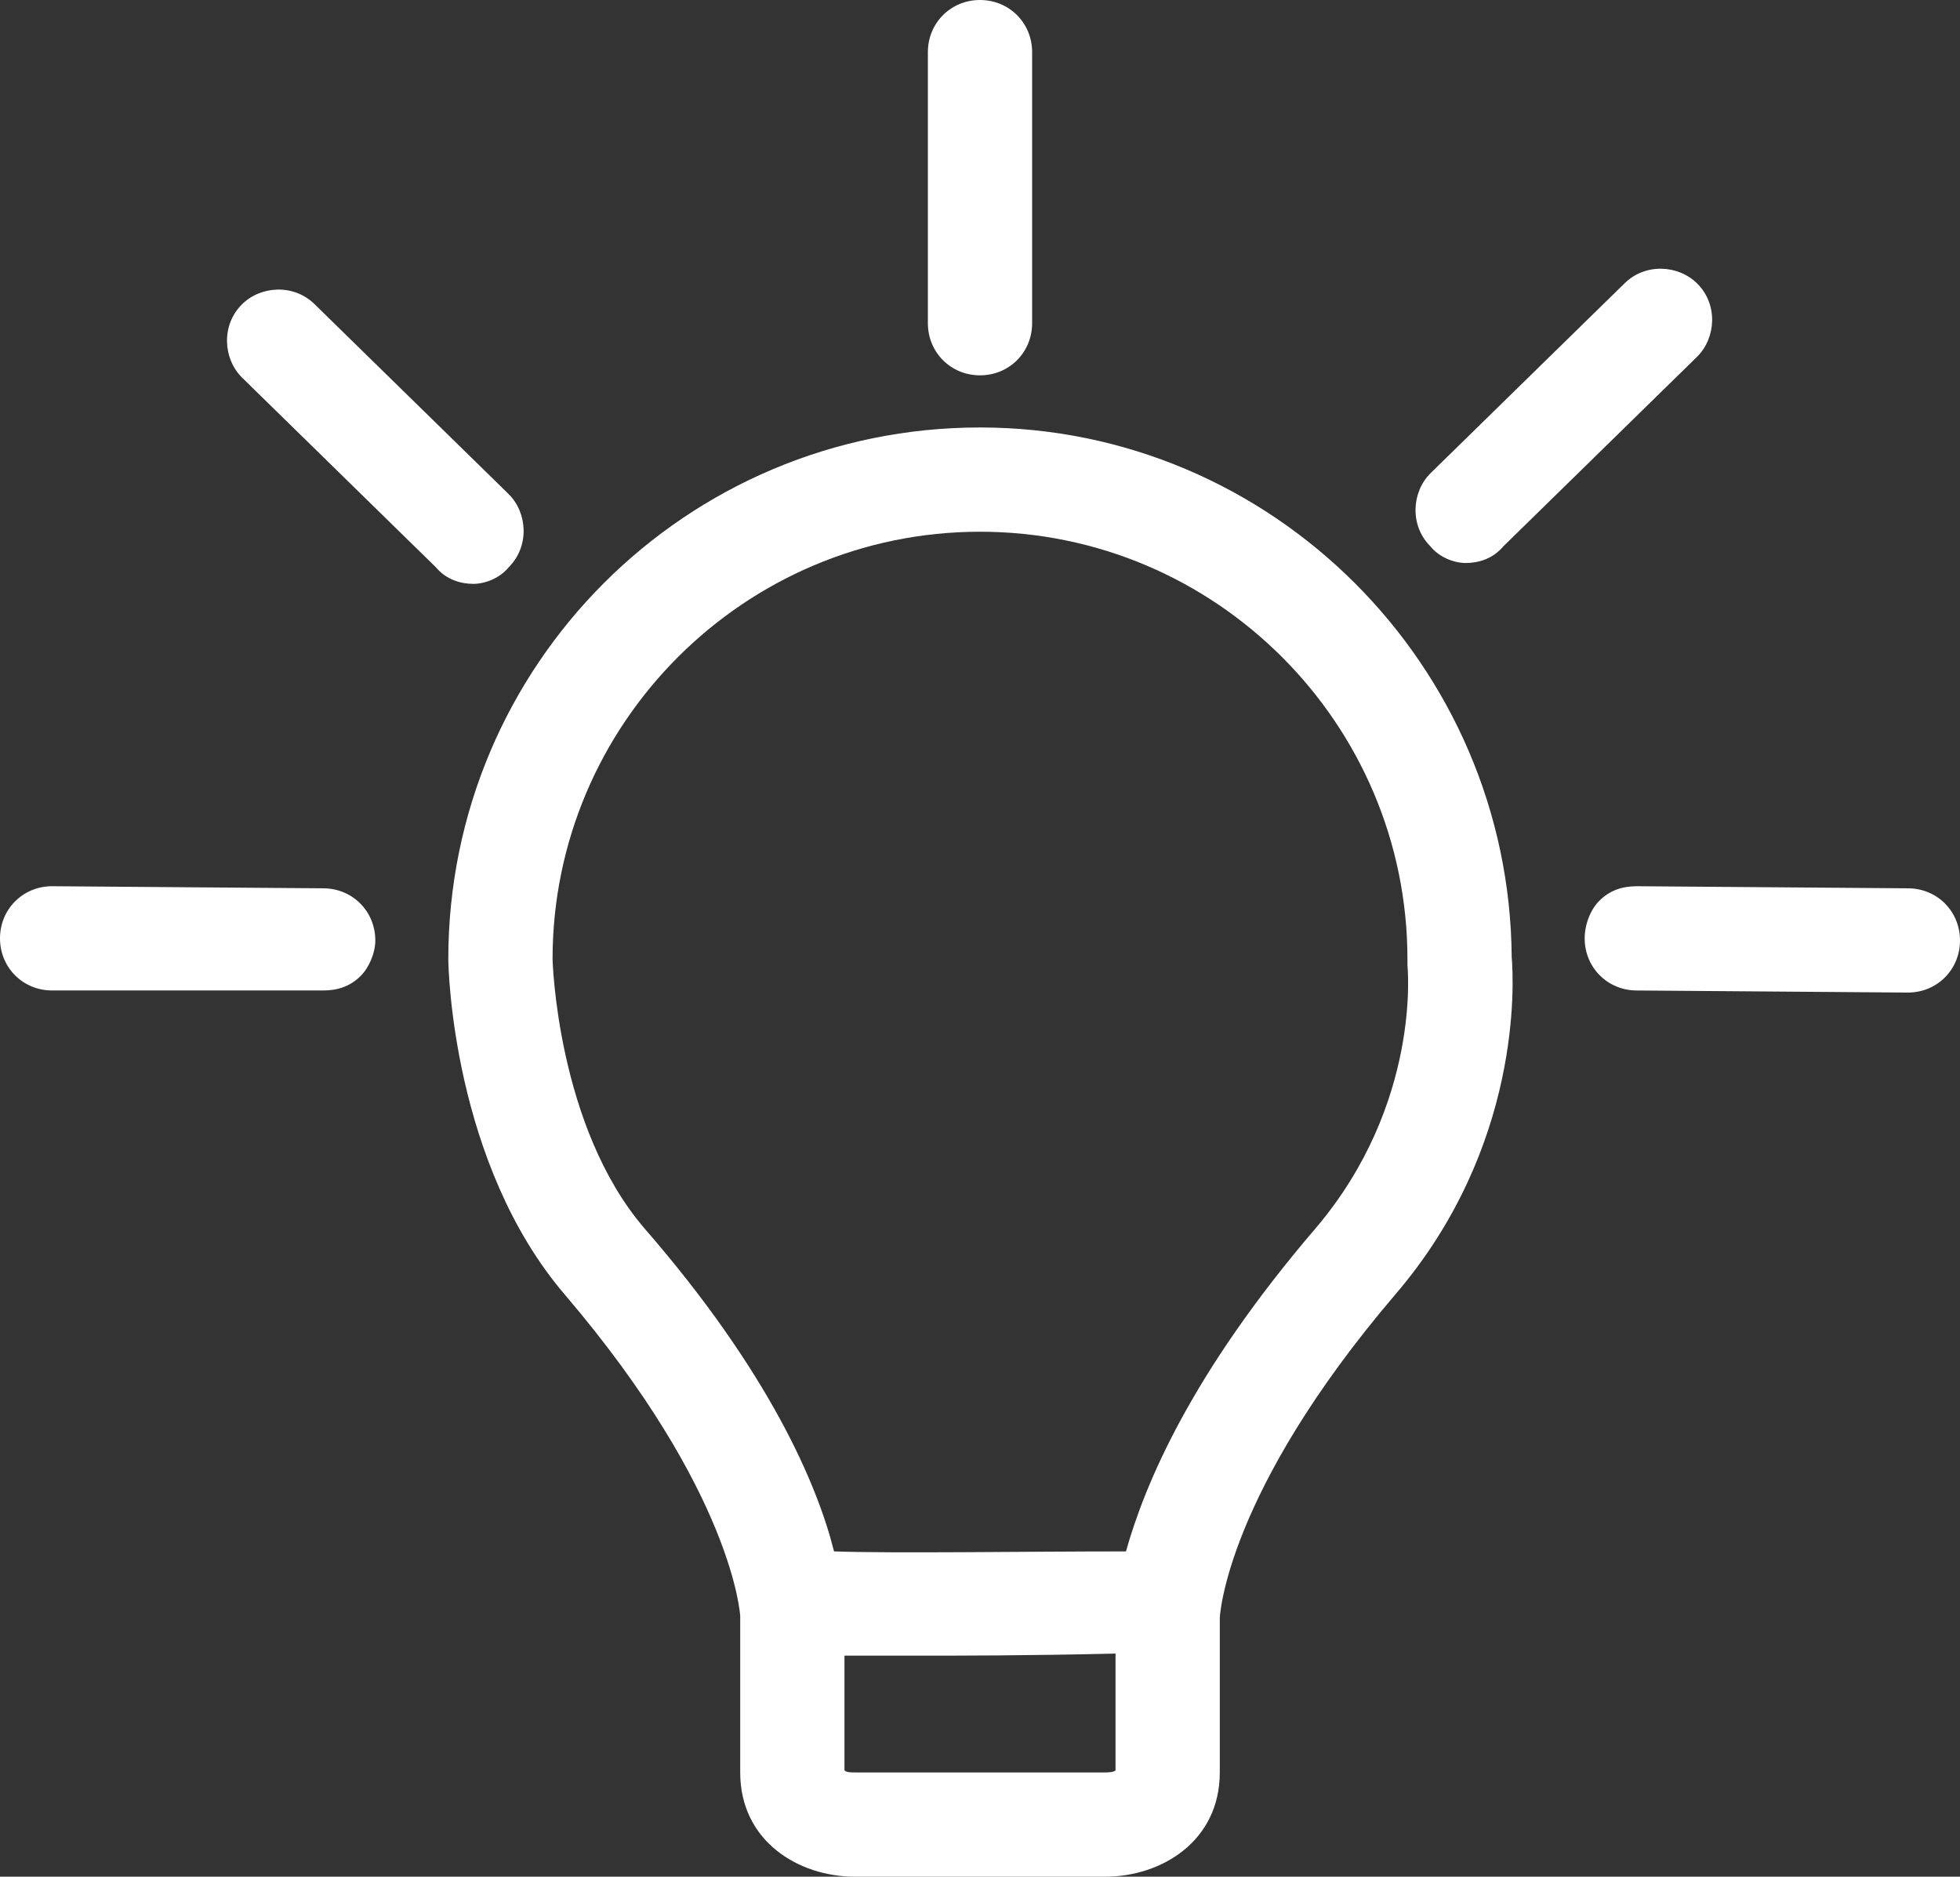 <?xml version="1.0" encoding="utf-8"?>
<!-- Generator: Adobe Illustrator 21.0.2, SVG Export Plug-In . SVG Version: 6.00 Build 0)  -->
<svg version="1.1" id="Layer_1" xmlns="http://www.w3.org/2000/svg" xmlns:xlink="http://www.w3.org/1999/xlink" x="0px" y="0px"
	 viewBox="0 0 94 90" style="enable-background:new 0 0 94 90;" xml:space="preserve">
<rect x="0" y="0" width="94" height="90" fill="#333333" stroke="none"/>
<style type="text/css">
	.st0{fill:#FFFFFF;}
</style>
<g>
	<path class="st0" d="M40.3,76c0.1,0.4,0.1,0.7,0.1,0.9l0,0C40.5,76.5,40.4,76.2,40.3,76z"/>
	<path class="st0" d="M72.5,45.9C72.4,31.9,61,20.5,47,20.5c-14.1,0-25.5,11.4-25.5,25.5c0,0.4,0.2,9.8,5.6,16.1
		c8.1,9.5,8.4,15.4,8.4,15.4V85c0,3.3,2.8,5,5.5,5h12c2.7,0,5.5-1.7,5.5-5v-7.4c0-0.1,0.3-6,8.4-15.5C73,55,72.6,47.1,72.5,45.9z
		 M53.5,84.9C53.4,85,53.1,85,53,85H41c-0.2,0-0.4,0-0.5-0.1v-5.5c0.9,0,1.9,0,3.3,0c2.3,0,5.5,0,9.7-0.1V84.9z M63.1,58.9
		c-6,7-8.2,12.3-9.1,15.5c-4.9,0-11.1,0.1-14,0c-0.8-3.2-3.1-8.6-9.1-15.5C26.7,54,26.5,46,26.5,46c0-11.3,9.2-20.5,20.5-20.5
		S67.5,34.7,67.5,46v0.3C67.5,46.3,68.2,52.9,63.1,58.9z"/>
</g>
<path class="st0" d="M47,18c-1.4,0-2.5-1.1-2.5-2.5v-13C44.5,1.1,45.6,0,47,0s2.5,1.1,2.5,2.5v13C49.5,16.9,48.4,18,47,18z"/>
<path class="st0" d="M70.3,27c-0.6,0-1.3-0.3-1.7-0.8c-1-1-0.9-2.6,0-3.5l9.3-9.1c1-1,2.6-0.9,3.5,0c1,1,0.9,2.6,0,3.5l-9.3,9.1
	C71.6,26.8,70.9,27,70.3,27z"/>
<path class="st0" d="M17.3,46.8c-0.5,0.5-1.1,0.7-1.8,0.7h-13C1.1,47.5,0,46.4,0,45s1.1-2.5,2.5-2.5l13,0.1c1.4,0,2.5,1.1,2.5,2.5
	C18,45.7,17.7,46.4,17.3,46.8z"/>
<path class="st0" d="M76.7,43.2c0.5-0.5,1.1-0.7,1.8-0.7l13,0.1c1.4,0,2.5,1.1,2.5,2.5s-1.1,2.5-2.5,2.5l-13-0.1
	c-1.4,0-2.5-1.1-2.5-2.5C76,44.3,76.3,43.6,76.7,43.2z"/>
<path class="st0" d="M22.7,28c0.6,0,1.3-0.3,1.7-0.8c1-1,0.9-2.6,0-3.5l-9.3-9.1c-1-1-2.6-0.9-3.5,0c-1,1-0.9,2.6,0,3.5l9.3,9.1
	C21.4,27.8,22.1,28,22.7,28z"/>
</svg>
